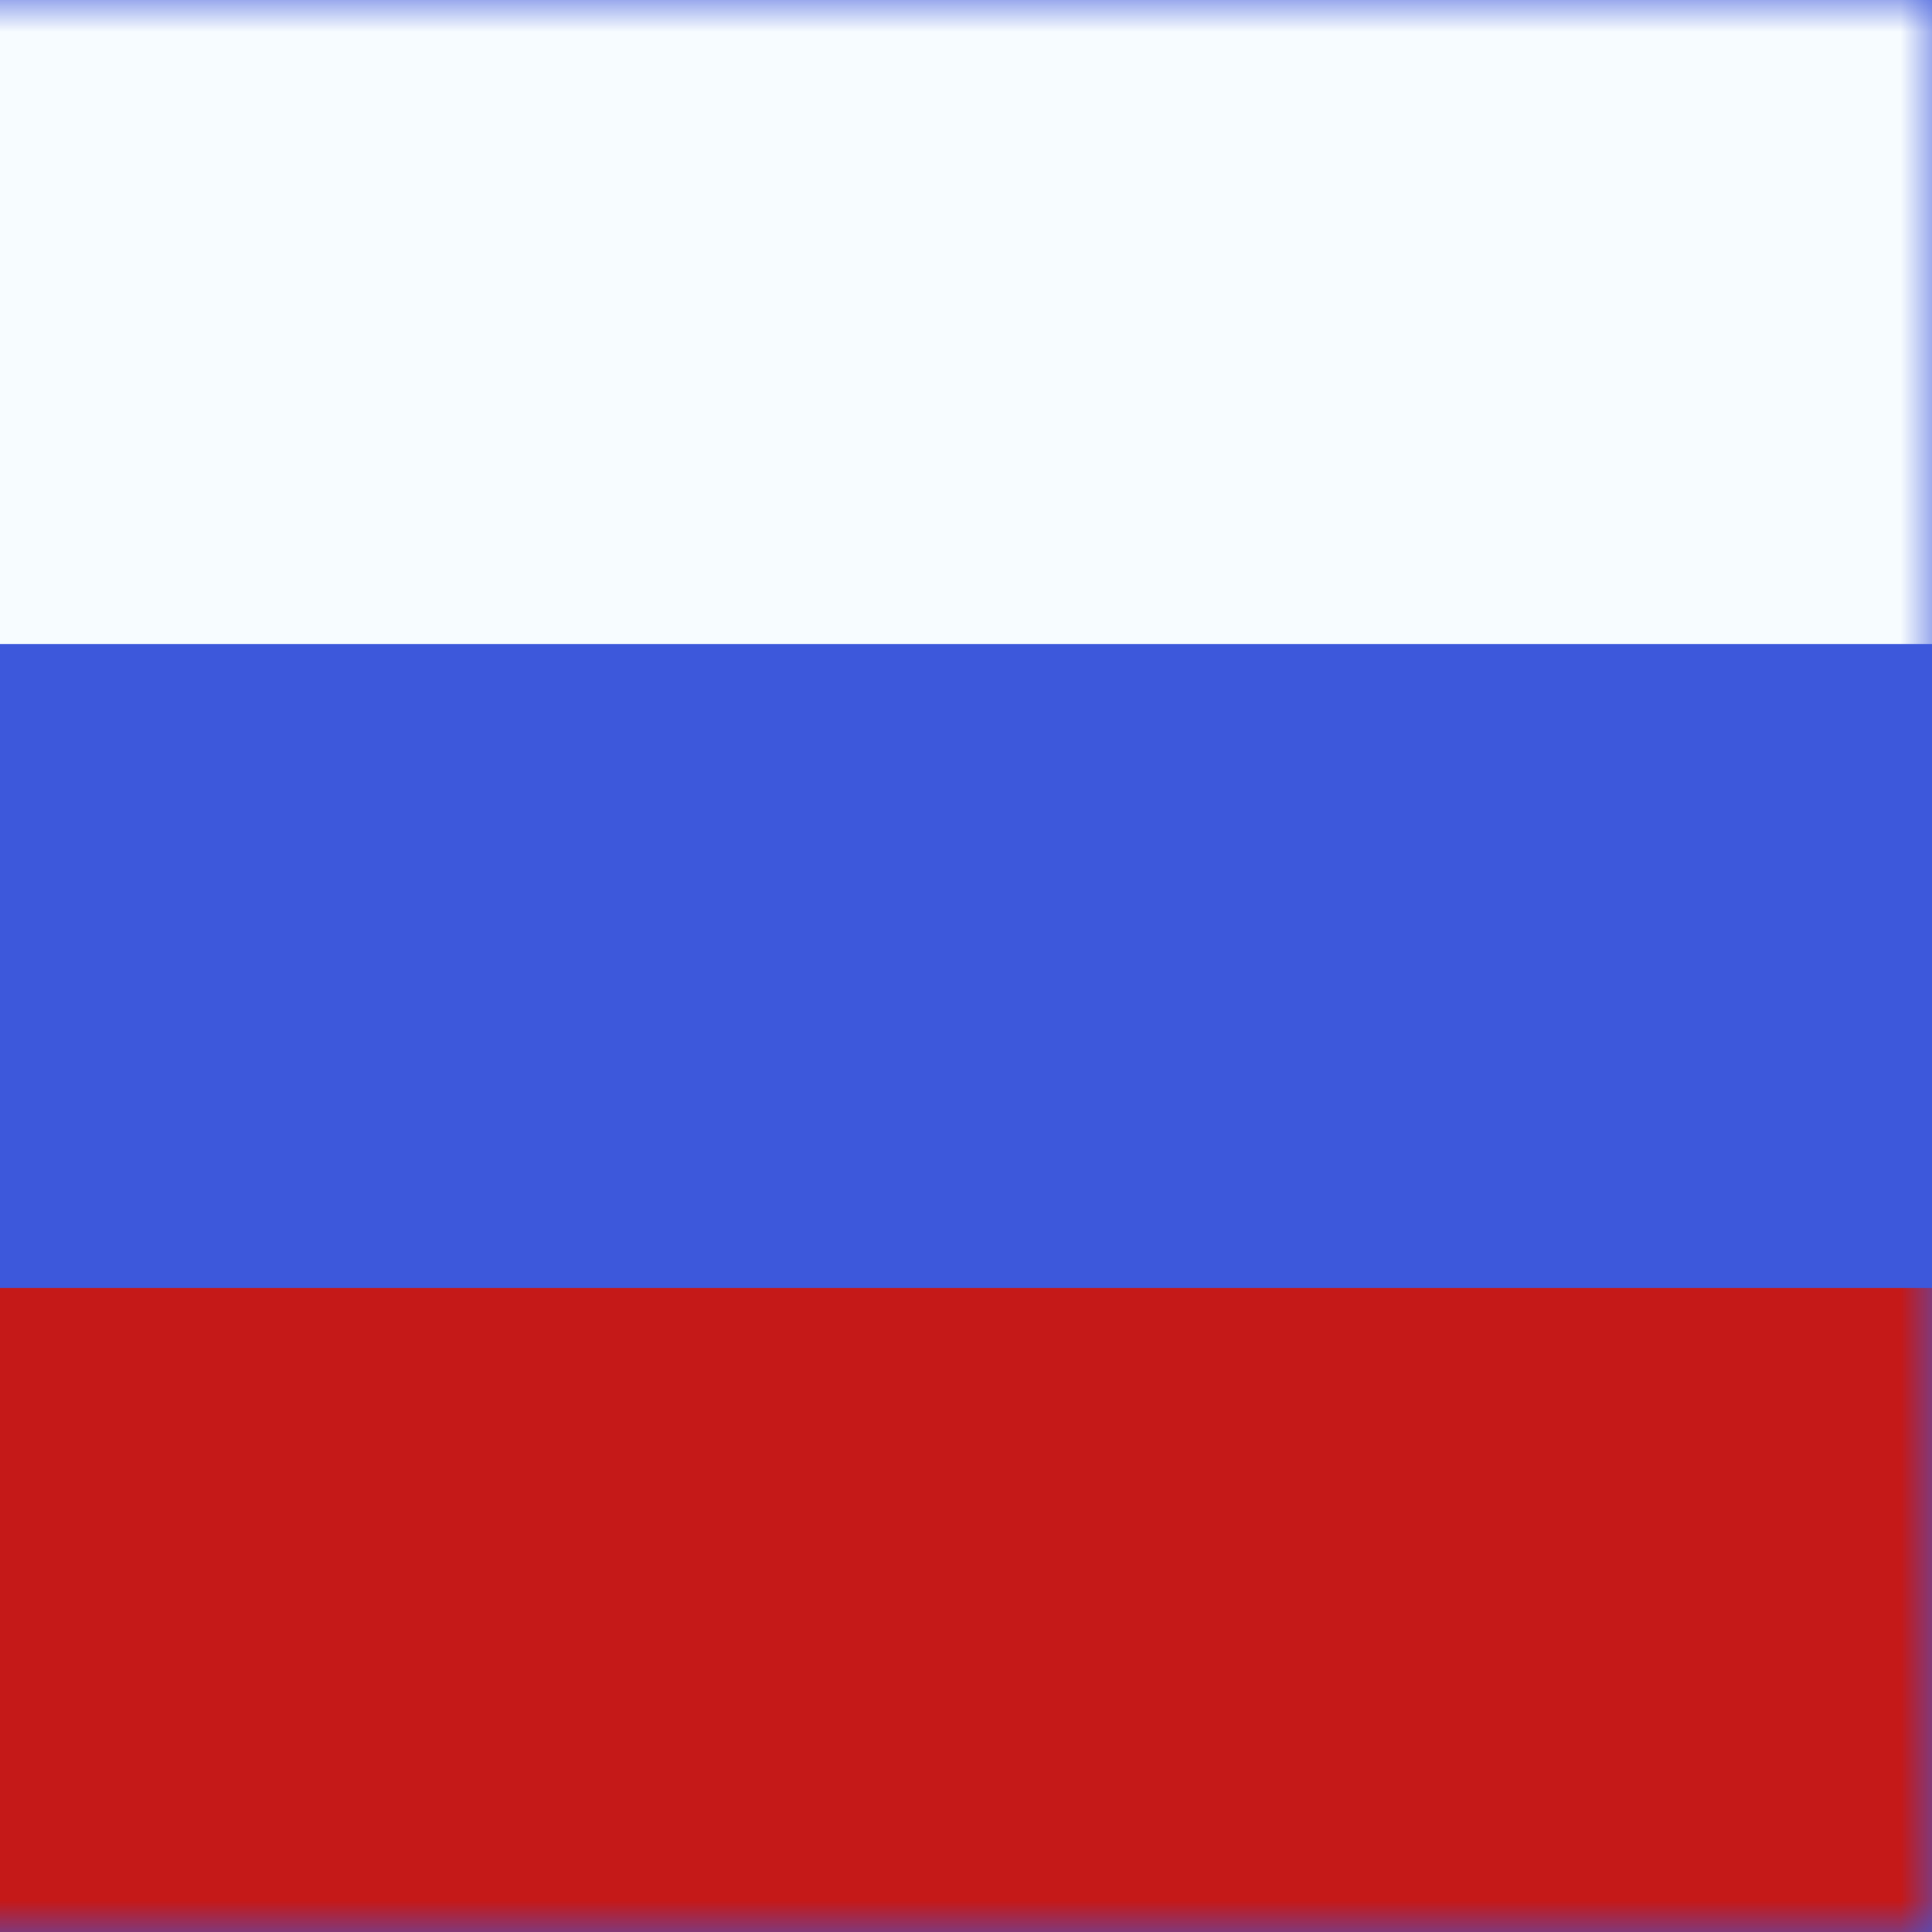 <svg width="30" height="30" viewBox="0 0 30 30" fill="none" xmlns="http://www.w3.org/2000/svg">
<path fill-rule="evenodd" clip-rule="evenodd" d="M-10 0V30H30V0H-10Z" fill="#3D58DB"/>
<mask id="mask0_2014_530" style="mask-type:luminance" maskUnits="userSpaceOnUse" x="-10" y="0" width="40" height="30">
<path fill-rule="evenodd" clip-rule="evenodd" d="M-10 0V30H30V0H-10Z" fill="white"/>
</mask>
<g mask="url(#mask0_2014_530)">
<path fill-rule="evenodd" clip-rule="evenodd" d="M-10 0V10H30V0H-10Z" fill="#F7FCFF"/>
<path fill-rule="evenodd" clip-rule="evenodd" d="M-10 20V30H30V20H-10Z" fill="#C51918"/>
</g>
</svg>
